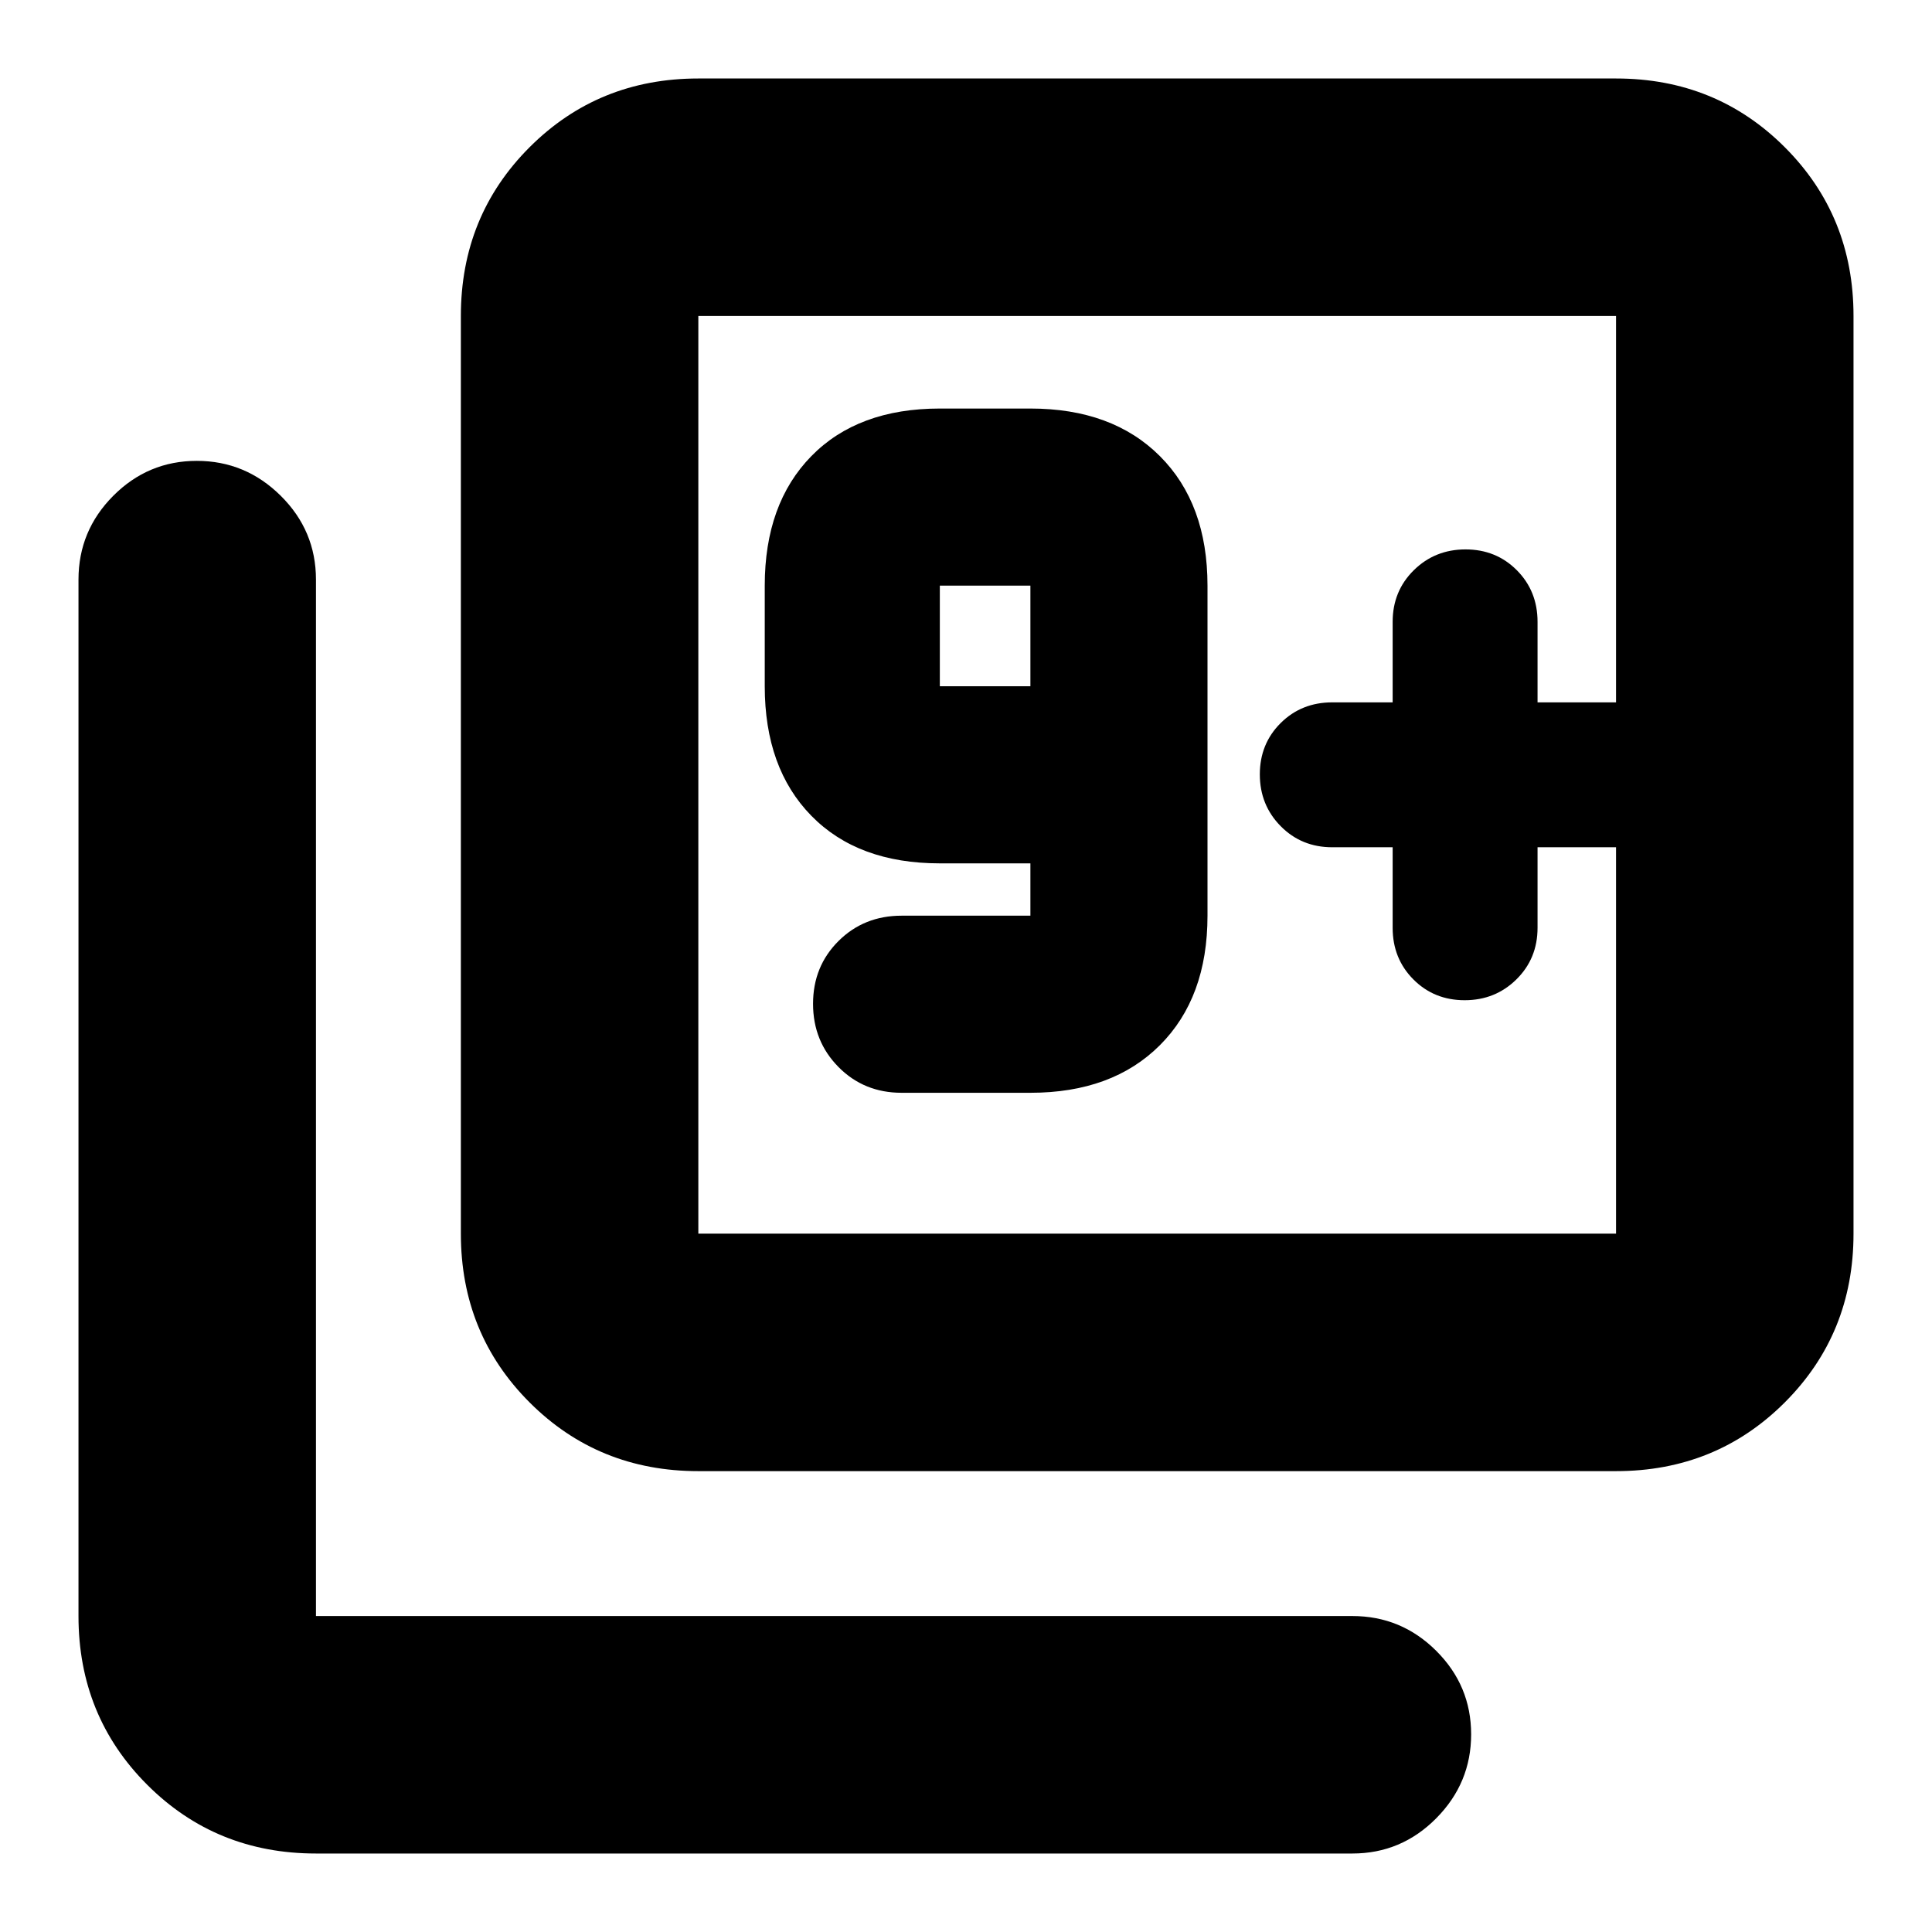 <svg xmlns="http://www.w3.org/2000/svg" height="20" viewBox="0 -960 960 960" width="20"><path d="M512-417q40.7 0 64.35-23.65Q600-464.3 600-505v-164q0-40.7-23.65-64.35Q552.7-757 512-757h-45q-40.7 0-63.85 23.65T380-669v50q0 40.7 23.15 64.35Q426.3-531 467-531h45v26h-64q-18.7 0-31.35 12.589-12.65 12.59-12.65 31.2 0 18.611 12.65 31.411T448-417h64Zm0-202h-45v-50h45v50Zm291-184ZM692-539v40q0 15.3 10.289 25.65 10.29 10.35 25.5 10.35Q743-463 753.5-473.35 764-483.7 764-499v-40h39v-72h-39v-40q0-15.3-10.289-25.65-10.29-10.35-25.5-10.35Q713-687 702.5-676.65 692-666.3 692-651v40h-30q-15.3 0-25.65 10.289-10.35 10.29-10.35 25.5Q626-560 636.35-549.5 646.7-539 662-539h30ZM347-229q-49.7 0-83.85-34.15Q229-297.3 229-347v-456q0-49.7 34.15-83.85Q297.3-921 347-921h456q49.7 0 83.85 34.15Q921-852.7 921-803v456q0 49.7-34.15 83.85Q852.7-229 803-229H347Zm0-118h456v-456H347v456ZM157-39q-49.7 0-83.85-34.15Q39-107.3 39-157v-515q0-24.3 17.29-41.65Q73.578-731 97.79-731q24.21 0 41.71 17.35T157-672v515h515q24.3 0 41.65 17.289 17.35 17.29 17.35 41.5Q731-74 713.65-56.5T672-39H157Zm190-764v456-456Z"/></svg>